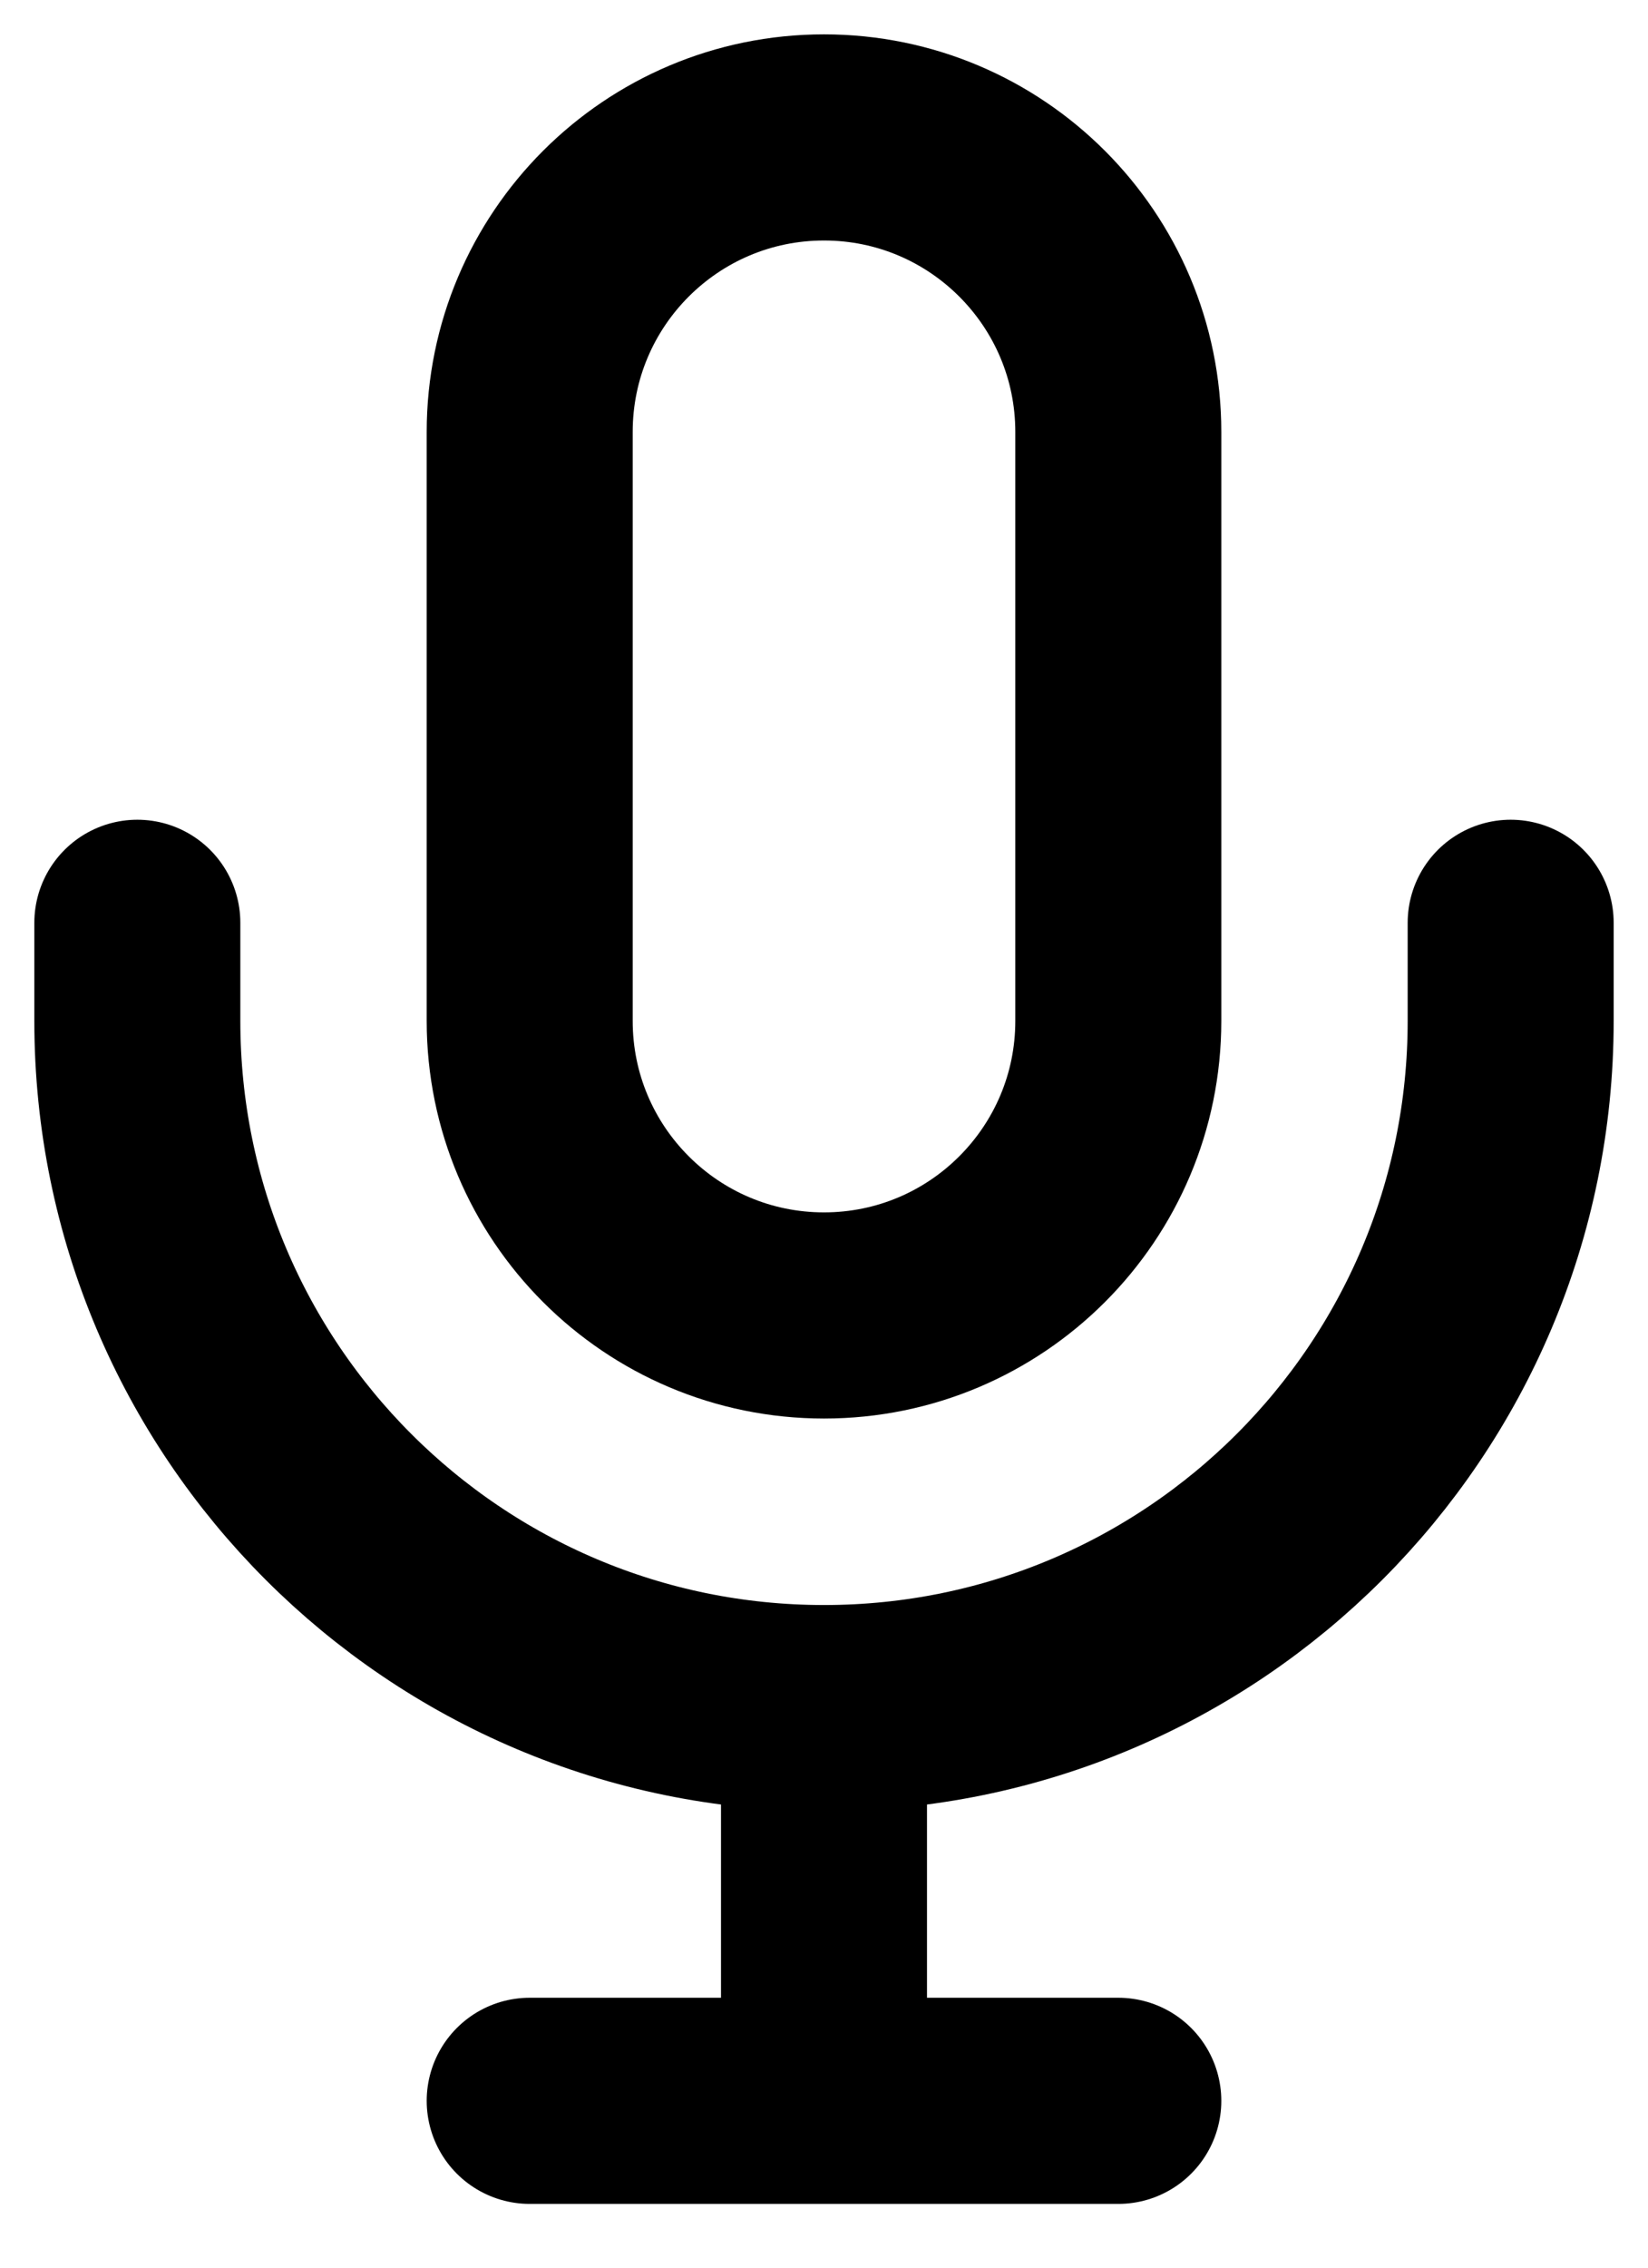 <svg width="24" height="33" viewBox="0 0 24 33" fill="none" xmlns="http://www.w3.org/2000/svg">
<g id="&#240;&#159;&#166;&#134; icon &#34;mic&#34;">
<path id="Vector" d="M16.286 6.286C16.286 3.919 14.367 2 12 2C9.633 2 7.714 3.919 7.714 6.286V14.857C7.714 17.224 9.633 19.143 12 19.143C14.367 19.143 16.286 17.224 16.286 14.857V6.286Z" stroke="black" stroke-width="3"/>
<path id="Vector_2" d="M2 13.429V14.857C2 20.38 6.477 24.857 12 24.857C17.523 24.857 22 20.38 22 14.857V13.429" stroke="black" stroke-width="3" stroke-linecap="round" stroke-linejoin="round"/>
<path id="Vector_3" d="M12 24.857V30.572M12 30.572H7.714M12 30.572H16.286" stroke="black" stroke-width="3" stroke-linecap="round" stroke-linejoin="round"/>
</g>
</svg>
